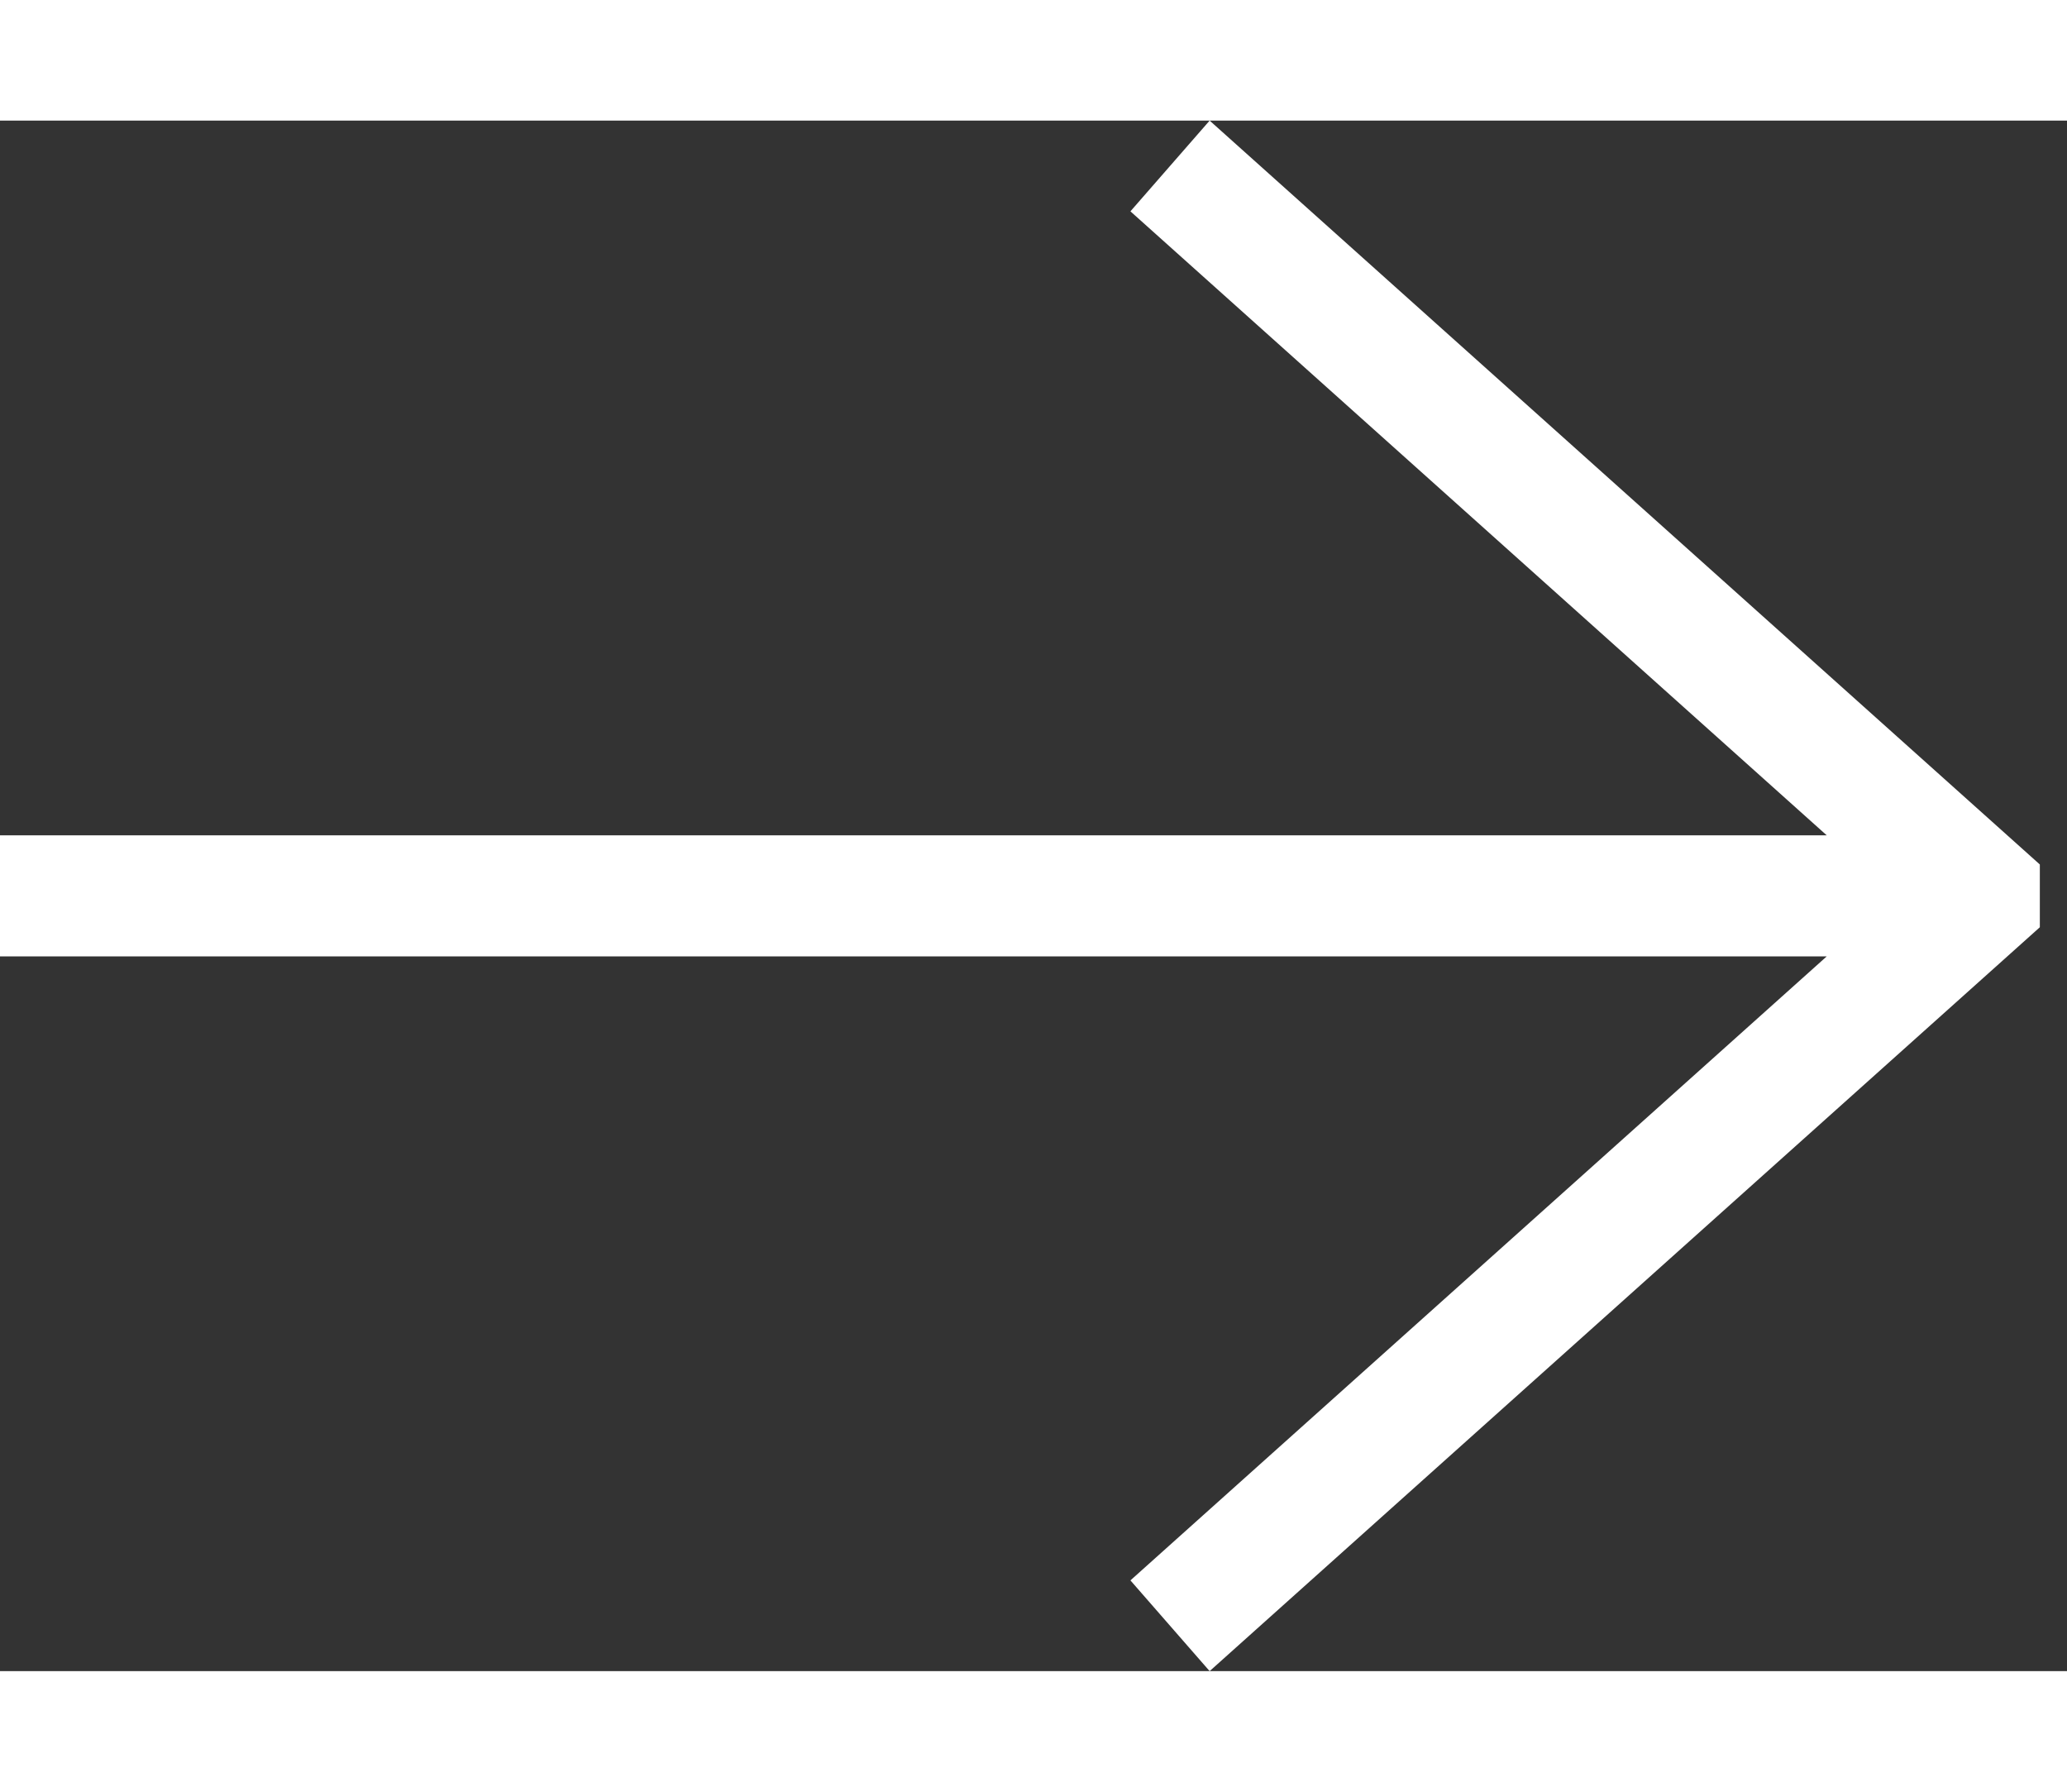 <svg width="15" height="13" viewBox="0 0 28 21" fill="none" xmlns="http://www.w3.org/2000/svg">
<rect x="0" y="0" width="28" height="21" fill="#333333" stroke="none"/>
<path d="M16.386 0L15.313 1.229L24.745 9.68H0V11.32H24.745L15.313 19.771L16.386 21L27.632 10.925V10.075L16.386 0Z" fill="white"/>
</svg>
